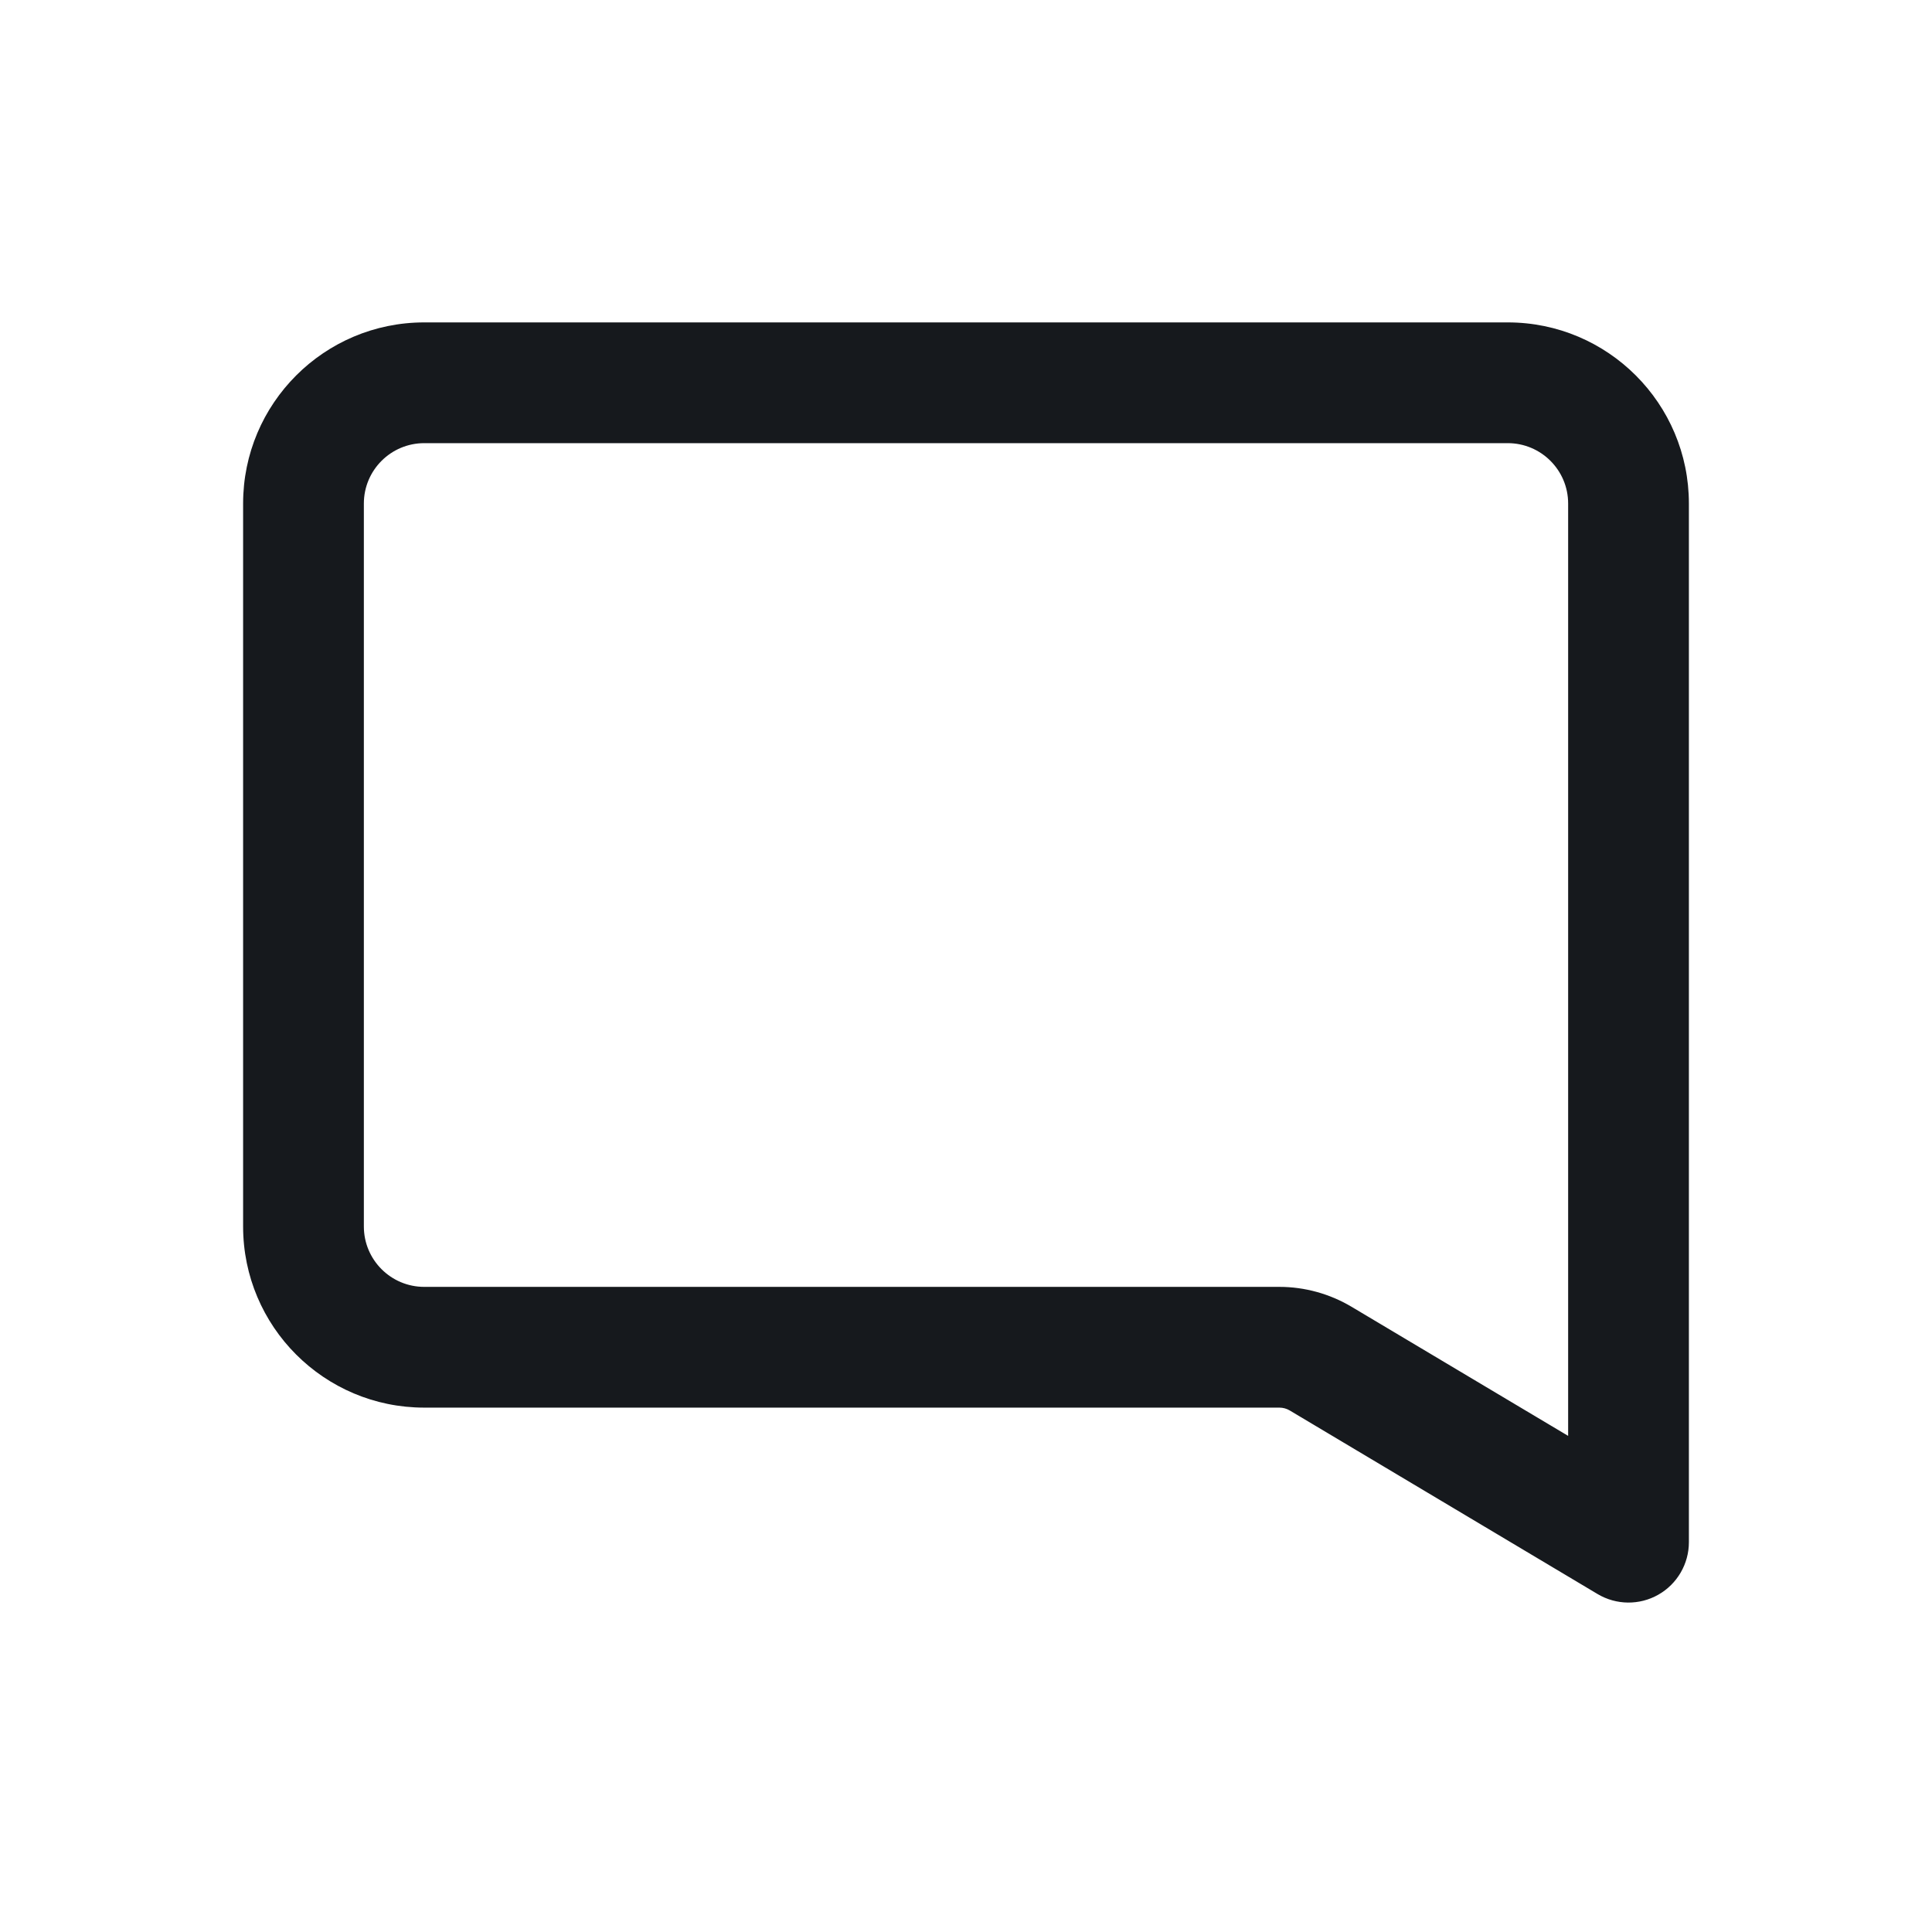 <svg width="24" height="24" viewBox="0 0 24 24" fill="none" xmlns="http://www.w3.org/2000/svg">
<path d="M20.6 19.81C20.366 19.943 20.078 19.94 19.846 19.802L16.021 17.521C15.982 17.498 15.938 17.486 15.893 17.486H5.27C4.028 17.486 3.02 16.479 3.02 15.236L3.02 6.255C3.02 5.013 4.027 4.005 5.27 4.005L18.73 4.005C19.972 4.005 20.98 5.013 20.98 6.255L20.98 19.158C20.98 19.427 20.835 19.677 20.6 19.81ZM19.48 17.837L19.48 6.255C19.48 5.841 19.144 5.505 18.73 5.505L5.27 5.505C4.856 5.505 4.52 5.841 4.52 6.255L4.52 15.236C4.52 15.65 4.856 15.986 5.27 15.986H15.893C16.208 15.986 16.518 16.072 16.789 16.233L19.48 17.837Z" fill="#16191D"/>
</svg>
